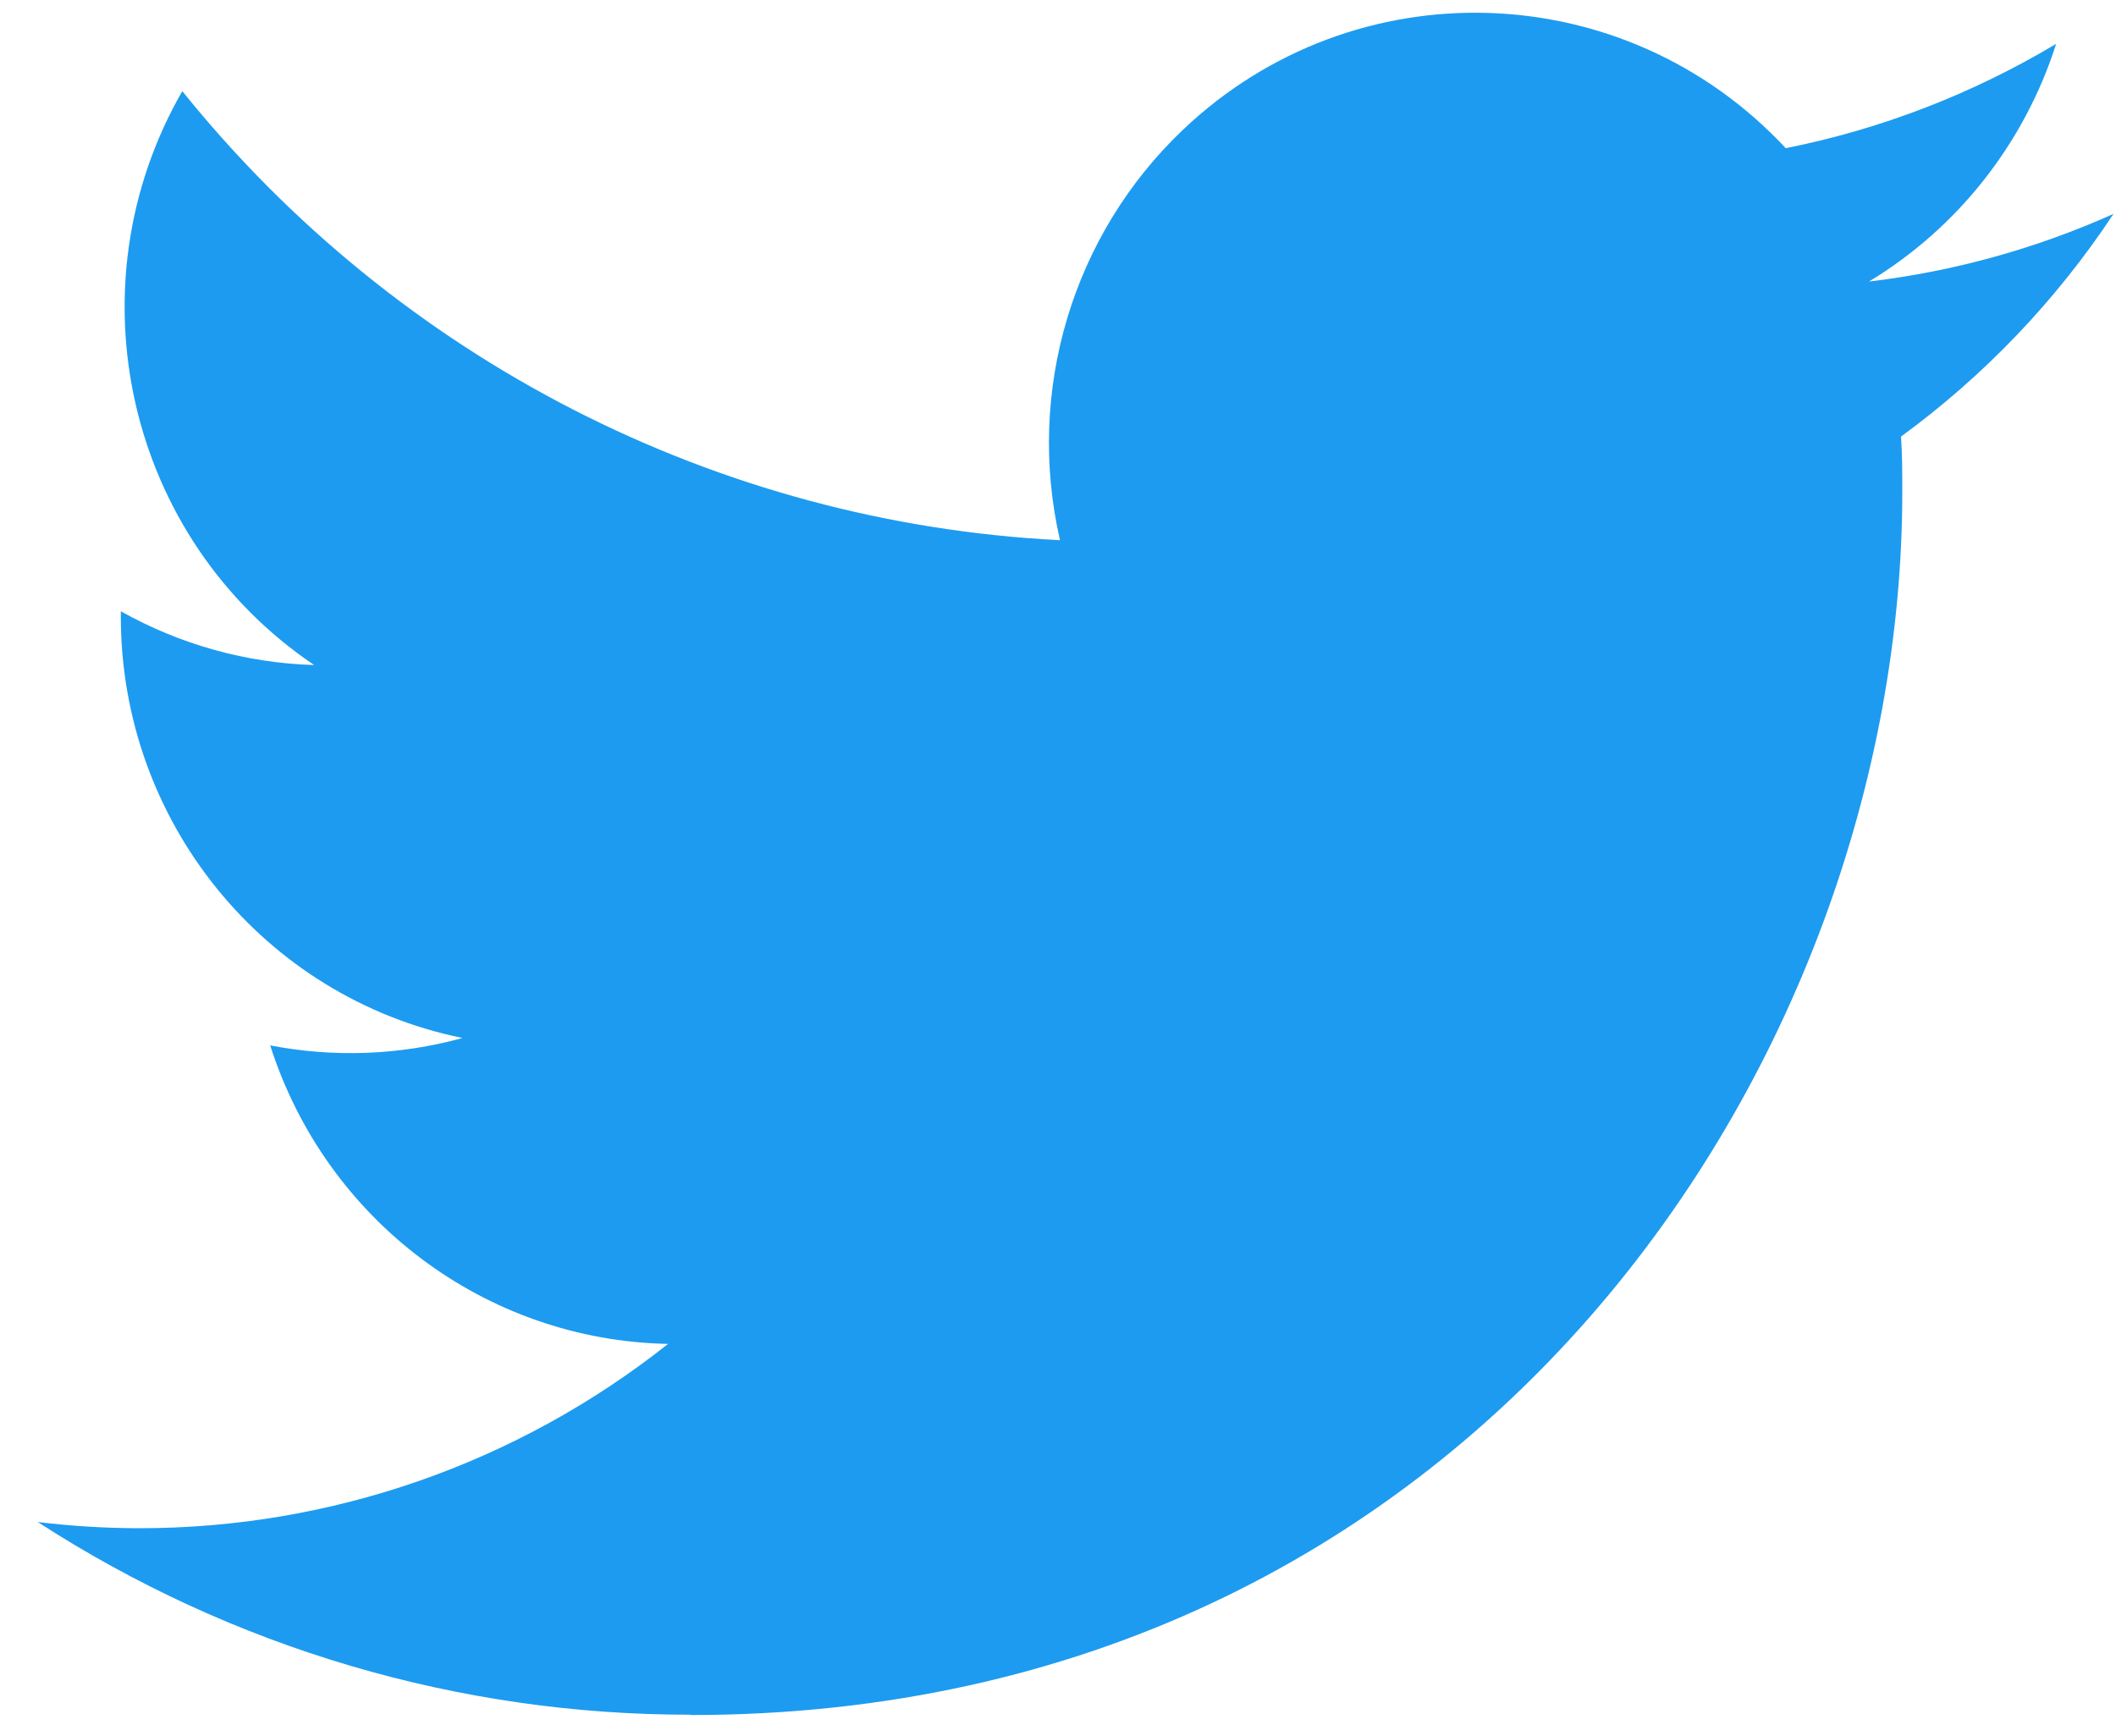 <svg width="39" height="32" viewBox="0 0 39 32" fill="none" xmlns="http://www.w3.org/2000/svg">
<path d="M35.038 8.046C35.061 8.386 35.061 8.726 35.061 9.07C35.061 19.537 27.165 31.609 12.728 31.609V31.603C8.463 31.609 4.287 30.377 0.696 28.052C1.316 28.127 1.94 28.165 2.564 28.166C6.099 28.169 9.532 26.973 12.313 24.769C8.954 24.704 6.009 22.494 4.98 19.267C6.156 19.496 7.369 19.449 8.524 19.131C4.862 18.384 2.227 15.137 2.227 11.366C2.227 11.332 2.227 11.299 2.227 11.266C3.318 11.879 4.54 12.22 5.79 12.257C2.341 9.931 1.278 5.3 3.36 1.68C7.345 6.629 13.225 9.638 19.537 9.956C18.904 7.205 19.768 4.322 21.808 2.387C24.969 -0.612 29.941 -0.458 32.913 2.731C34.671 2.381 36.355 1.73 37.897 0.808C37.311 2.642 36.085 4.199 34.447 5.189C36.003 5.004 37.523 4.584 38.954 3.942C37.9 5.536 36.573 6.924 35.038 8.046Z" fill="#1D9BF0"/>
</svg>
